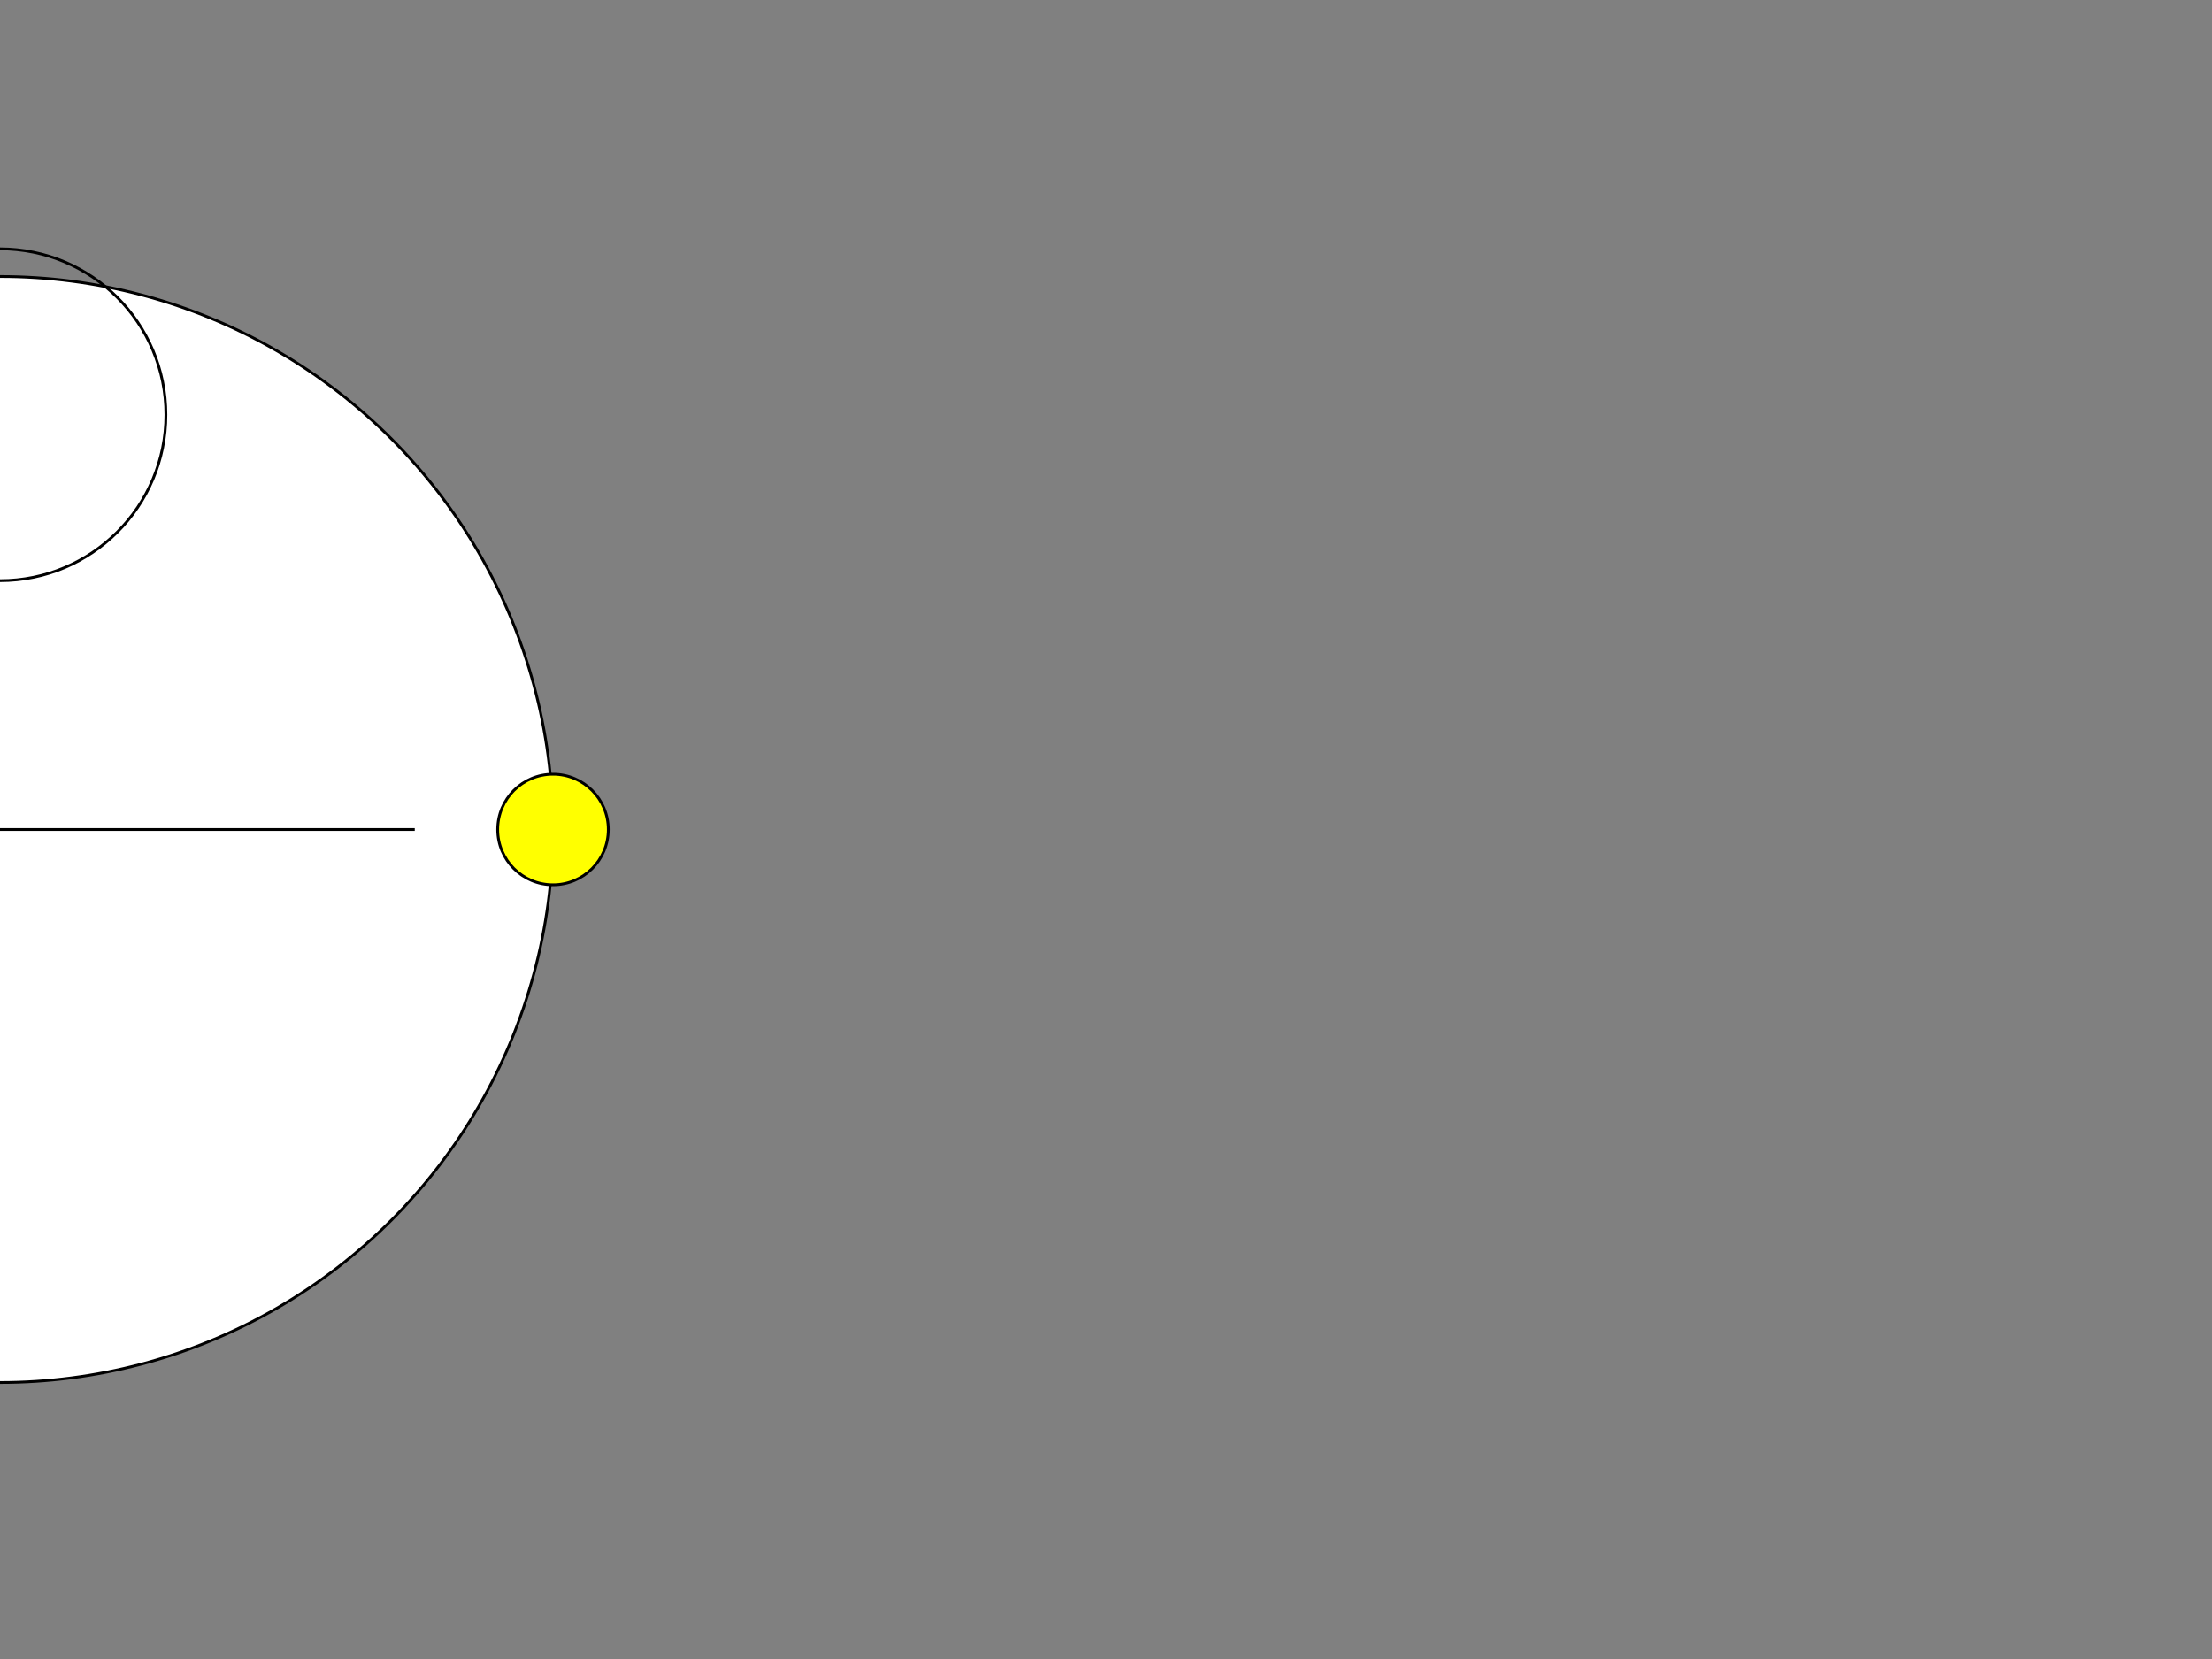 <svg width="800" height="600" xmlns="http://www.w3.org/2000/svg">

  <rect width="100%" height="100%" fill="#808080" stroke="none"/>

  <!-- Igloo -->
  <circle cx="0" cy="300" r="200" stroke="black" fill="white" />

  <!-- Smoke Vent -->
  <circle cx="0" cy="150" r="60" stroke="black" fill="transparent"/>

  <!-- Entrance Tunnel -->
  <path d="M150,300 H-150" stroke="black" fill="transparent"/>

  <!-- Lanterns -->
  <circle cx="-200" cy="300" r="20" stroke="black" fill="yellow"/>
  <circle cx="200" cy="300" r="20" stroke="black" fill="yellow"/>

</svg>
